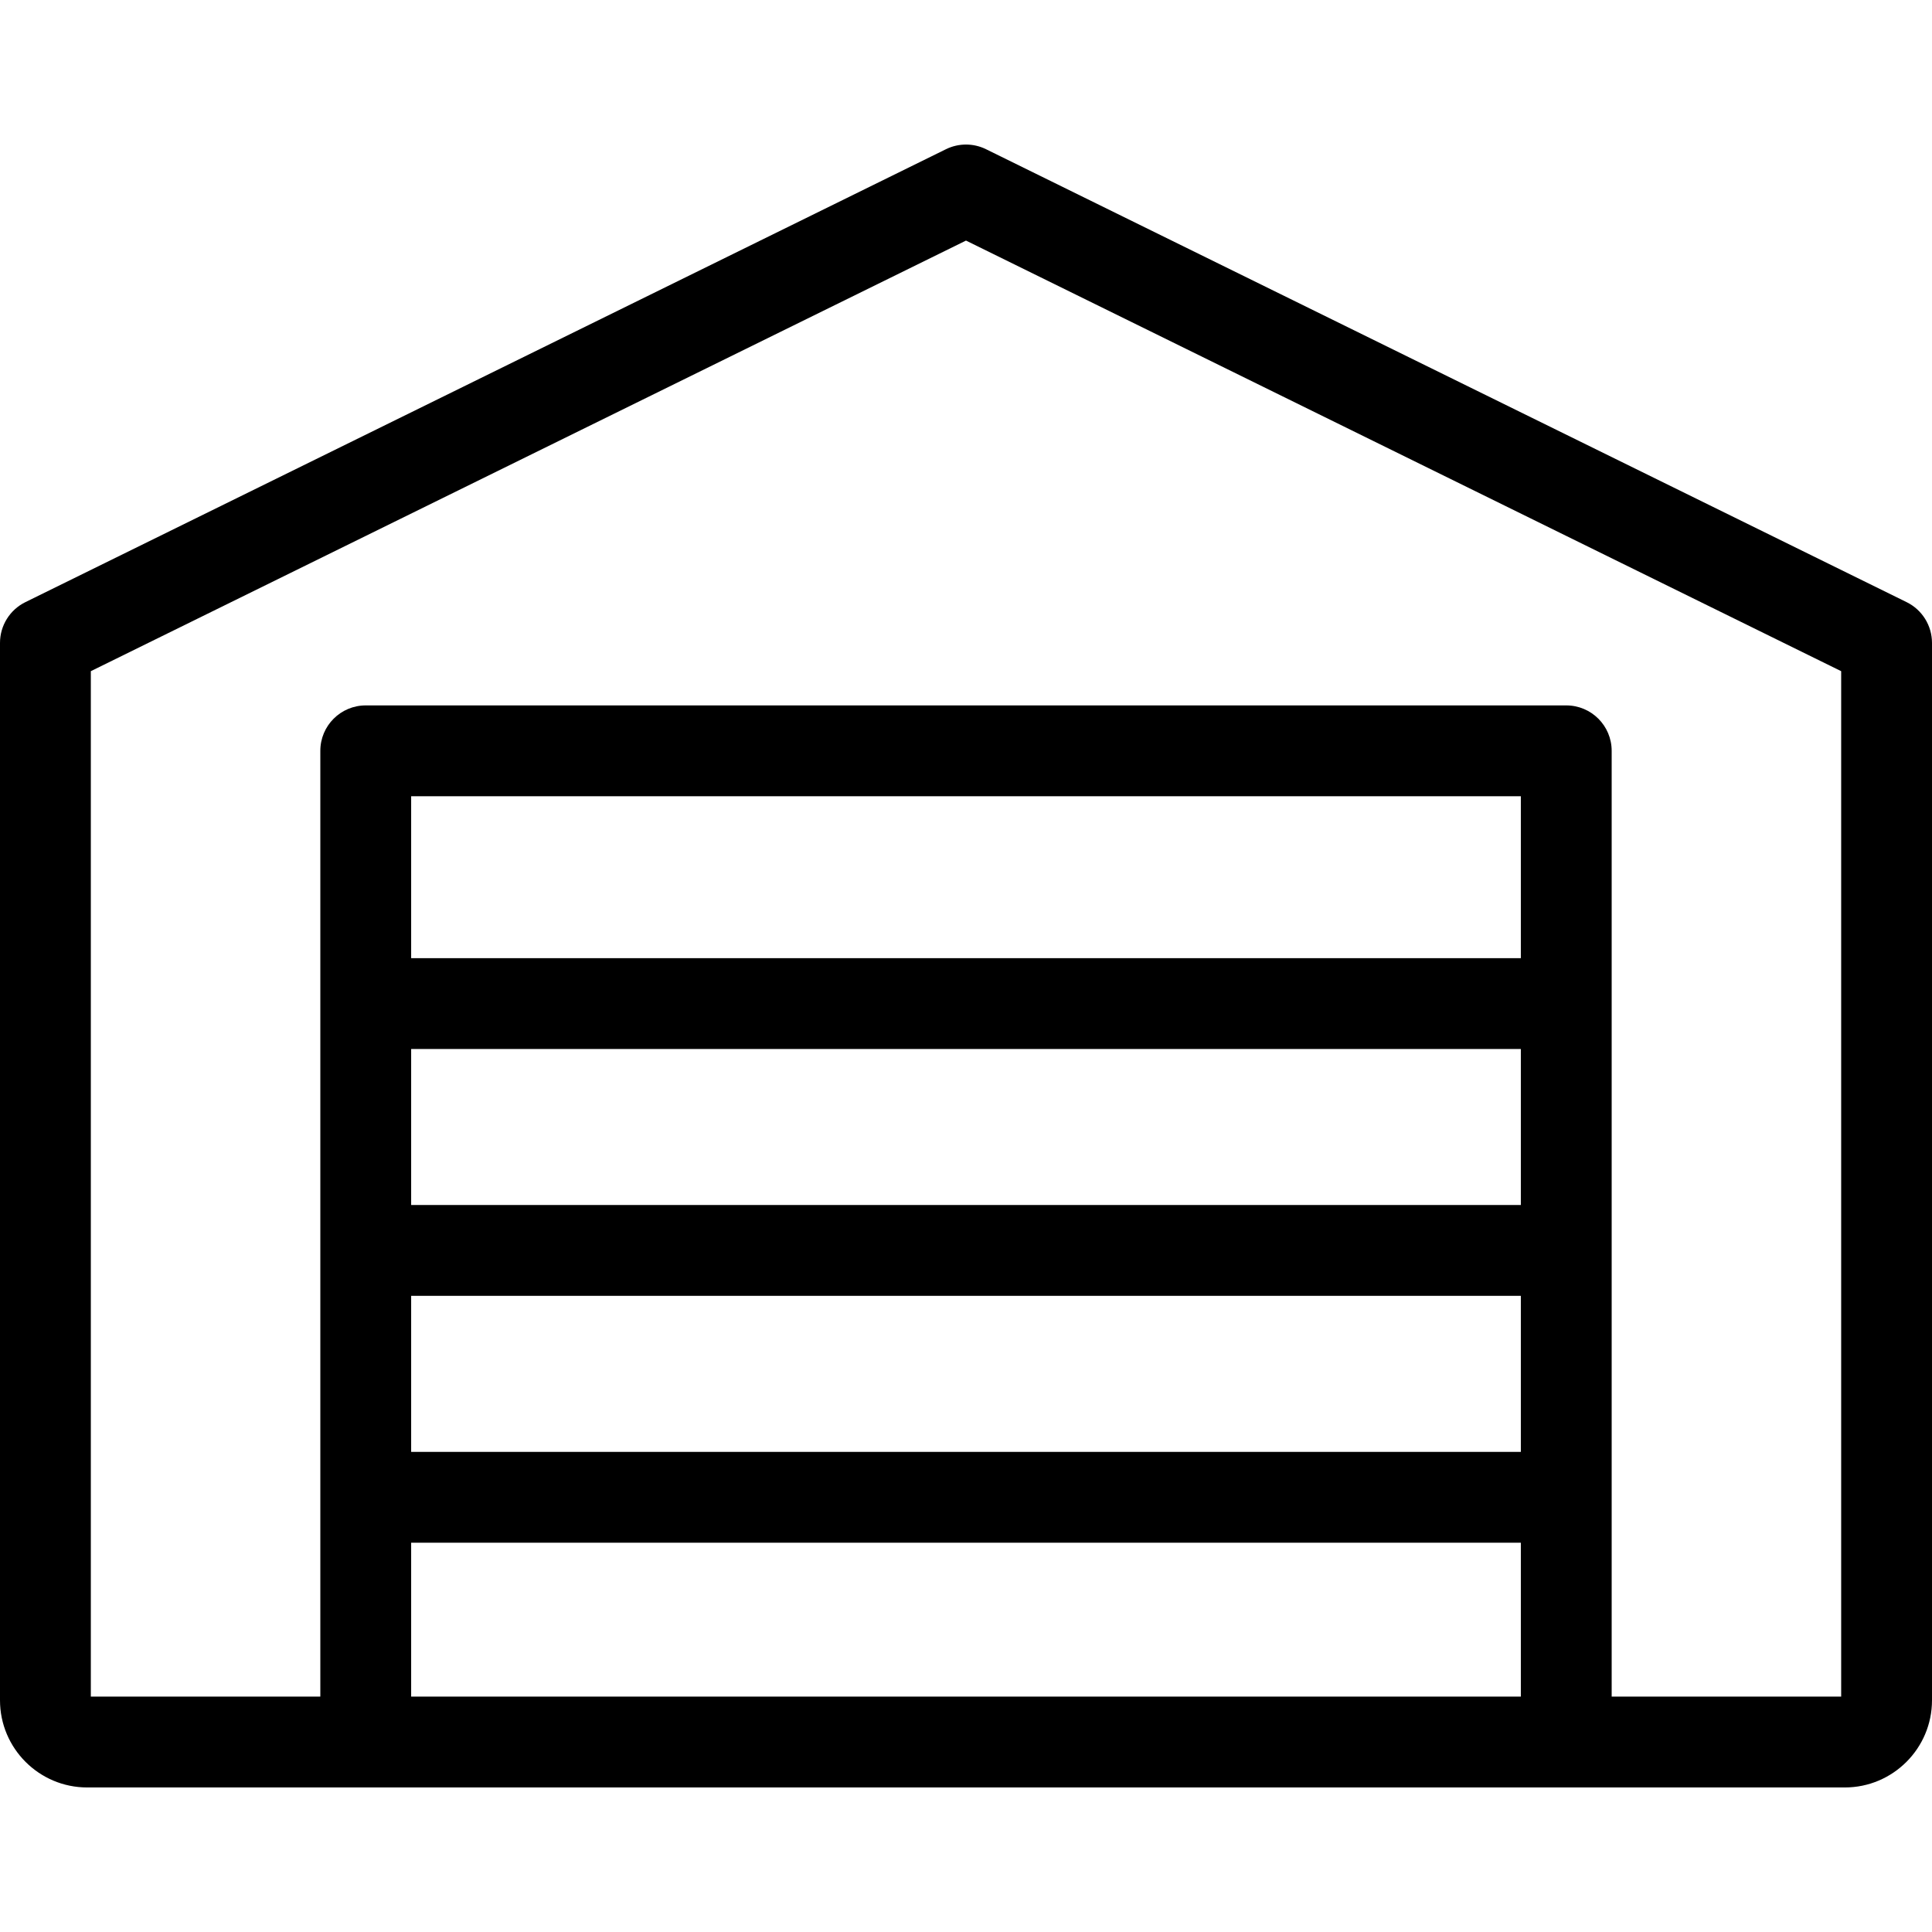 <?xml version="1.0" encoding="iso-8859-1"?>
<!-- Generator: Adobe Illustrator 18.0.0, SVG Export Plug-In . SVG Version: 6.00 Build 0)  -->
<!DOCTYPE svg PUBLIC "-//W3C//DTD SVG 1.1//EN" "http://www.w3.org/Graphics/SVG/1.1/DTD/svg11.dtd">
<svg version="1.1" id="Capa_1" xmlns="http://www.w3.org/2000/svg" xmlns:xlink="http://www.w3.org/1999/xlink" x="0px" y="0px"
	 viewBox="0 0 489.229 489.229" style="enable-background:new 0 0 489.229 489.229;" xml:space="preserve">
<path d="M482.807,152.48L249.691,37.786c-3.202-1.576-6.953-1.576-10.154,0L6.423,152.48C2.491,154.415,0,158.416,0,162.799v267.752
	c0,12.172,9.903,22.075,22.075,22.075h445.078c12.173,0,22.076-9.903,22.076-22.075V162.799
	C489.229,158.416,486.738,154.415,482.807,152.48z M385.114,305.139h-281v-39.507h281V305.139z M104.114,328.139h281v39.508h-281
	V328.139z M385.114,242.633h-281v-41.007h281V242.633z M104.114,390.647h281v38.979h-281V390.647z M466.229,429.626h-58.115v-239.5
	c0-6.352-5.148-11.5-11.5-11.5h-304c-6.351,0-11.5,5.148-11.5,11.5v239.5H23V169.957L244.614,60.921l221.615,109.036V429.626z"/>
<g>
</g>
<g>
</g>
<g>
</g>
<g>
</g>
<g>
</g>
<g>
</g>
<g>
</g>
<g>
</g>
<g>
</g>
<g>
</g>
<g>
</g>
<g>
</g>
<g>
</g>
<g>
</g>
<g>
</g>
</svg>
